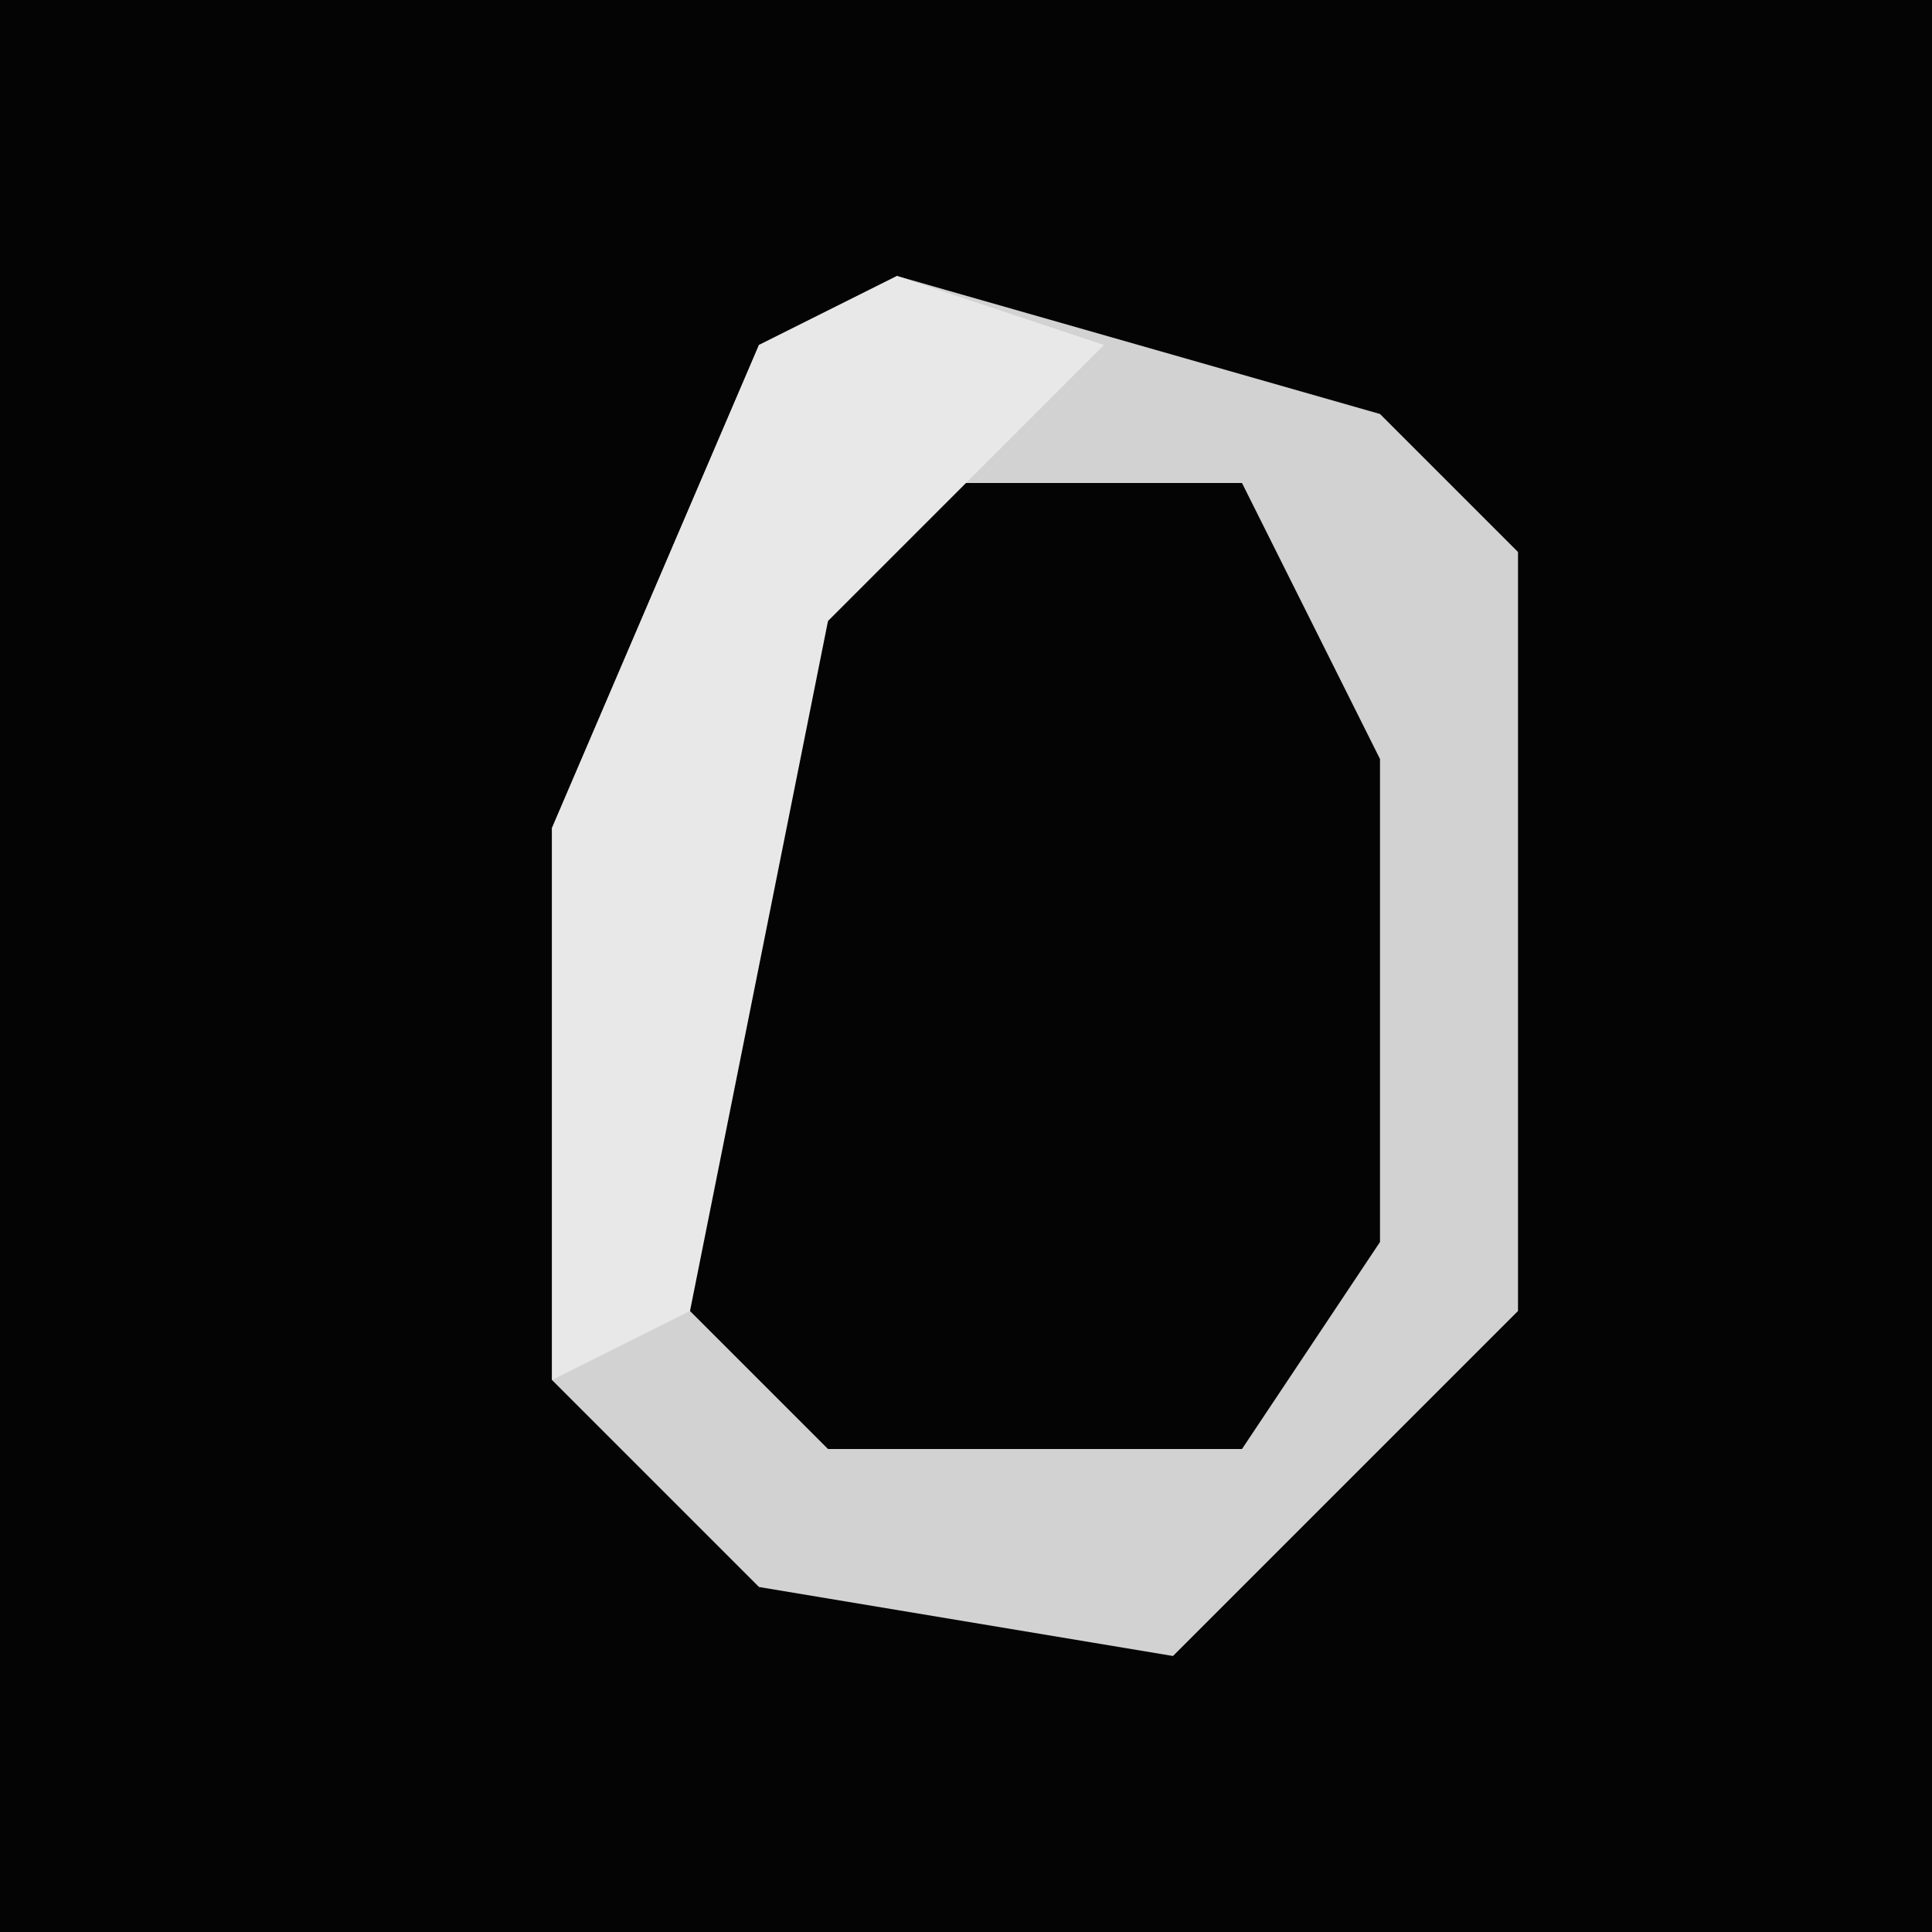 <?xml version="1.0" encoding="UTF-8"?>
<svg version="1.1" xmlns="http://www.w3.org/2000/svg" width="28" height="28">
<path d="M0,0 L28,0 L28,28 L0,28 Z " fill="#040404" transform="translate(0,0)"/>
<path d="M0,0 L5,0 L7,4 L7,11 L5,14 L-1,14 L-3,12 L-3,5 Z " fill="#040404" transform="translate(13,7)"/>
<path d="M0,0 L7,2 L9,4 L9,15 L4,20 L-2,19 L-5,16 L-5,8 L-2,1 Z M0,3 L-3,8 L-3,15 L-1,17 L5,17 L7,14 L7,7 L5,3 Z " fill="#D2D2D2" transform="translate(13,4)"/>
<path d="M0,0 L3,1 L-1,5 L-3,15 L-5,16 L-5,8 L-2,1 Z " fill="#E8E8E8" transform="translate(13,4)"/>
</svg>
